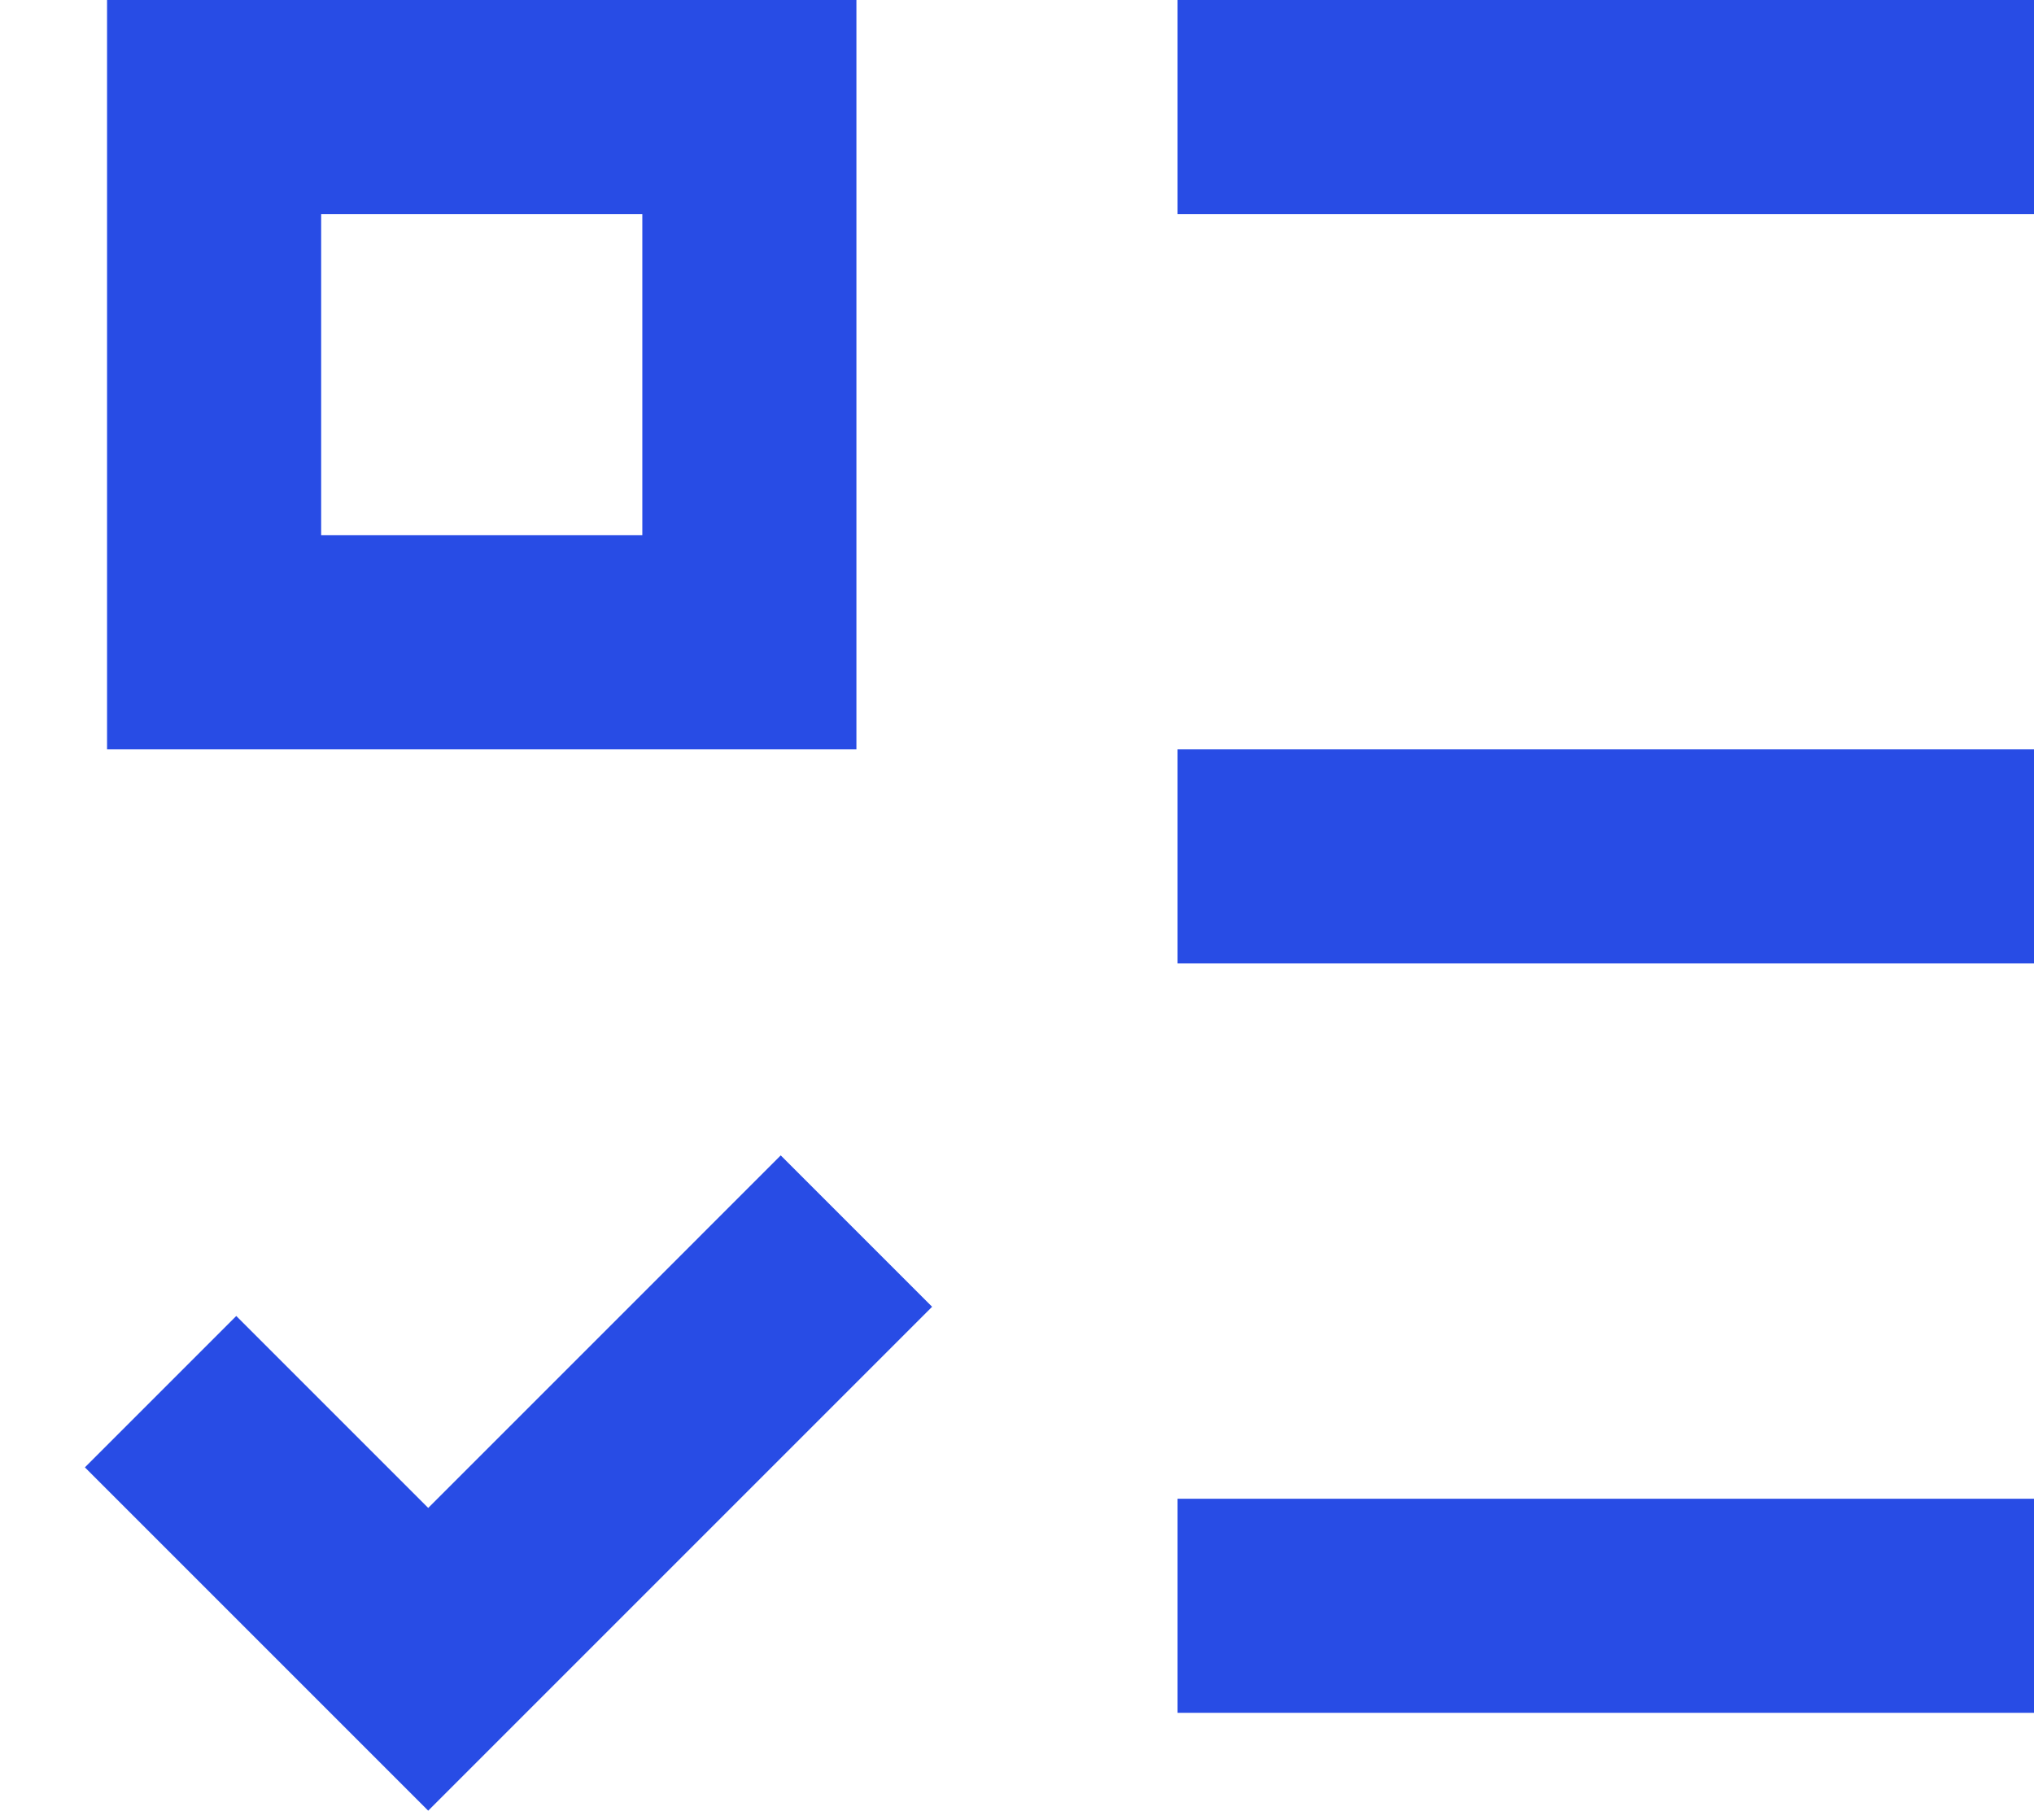 <svg xmlns="http://www.w3.org/2000/svg" width="19" height="17" fill="none"><path fill="#284CE5" d="M6 2v3H3V2zM1 0v7h7V0zm10 0h8v2h-8zm0 7h8v2h-8zm0 7h8v2h-8zm-2.293-1.793-1.414-1.414L4 14.086l-1.793-1.793-1.414 1.414L4 16.914z"/></svg>